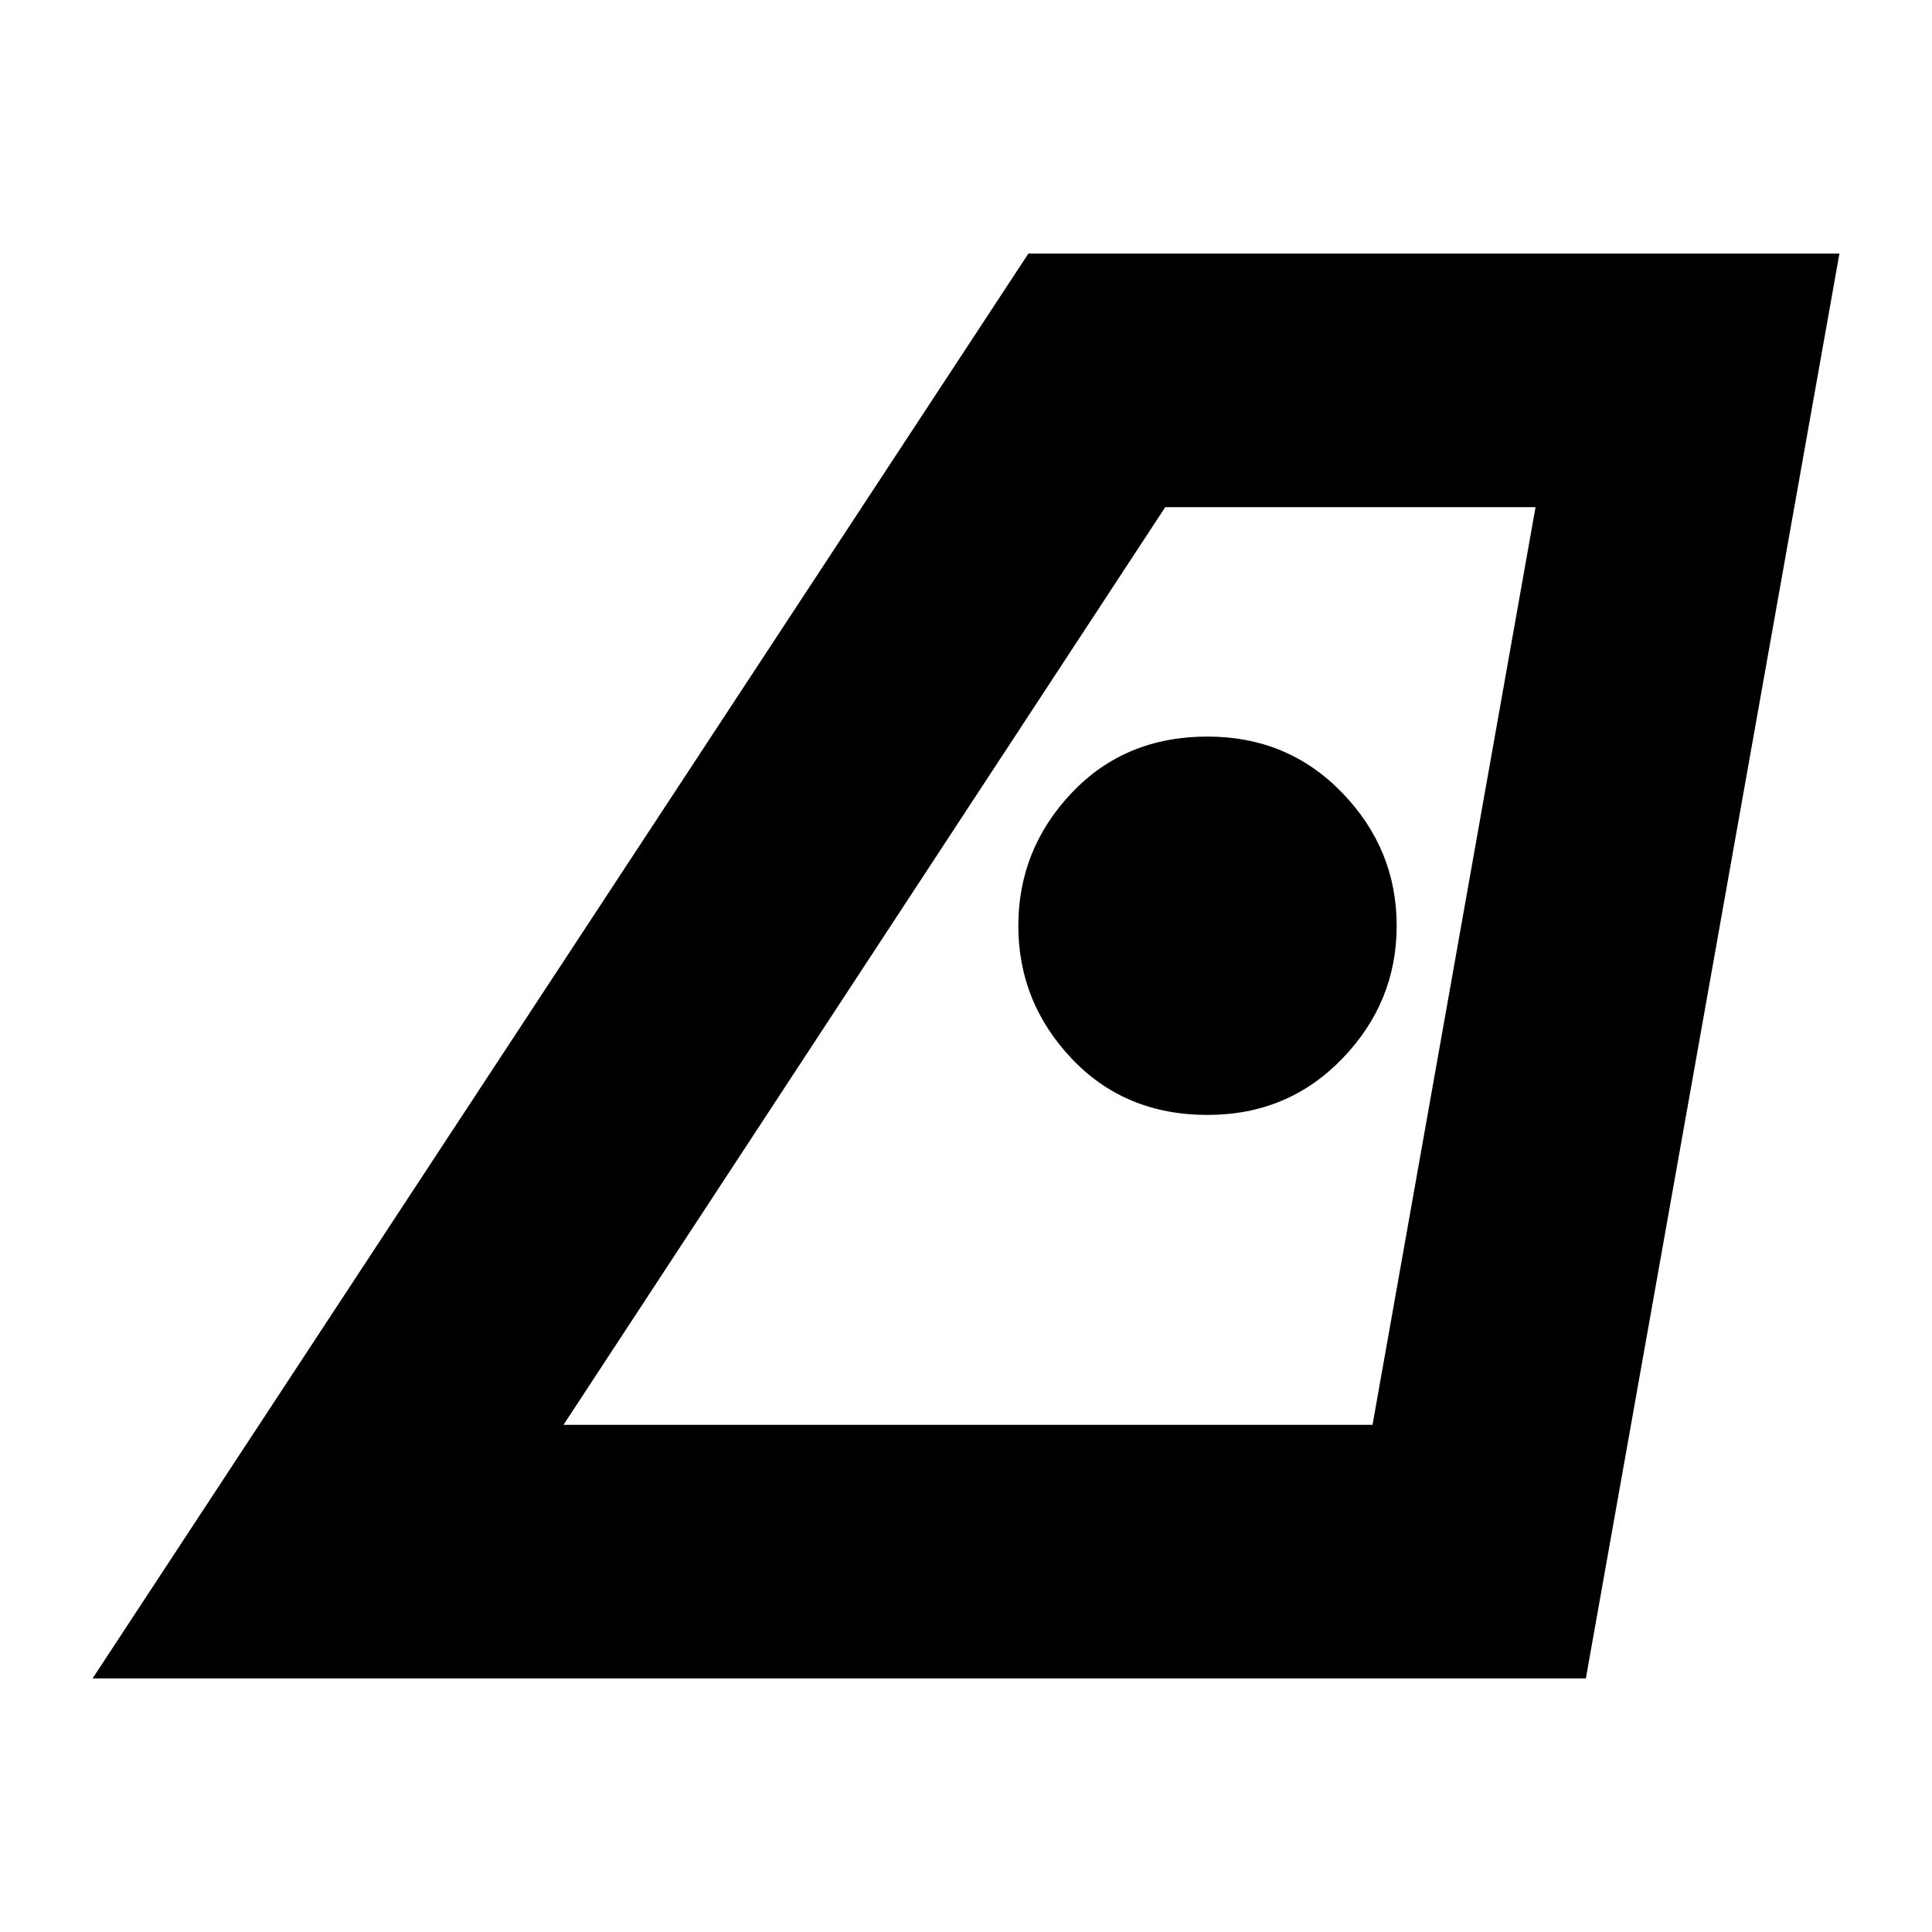 <svg xmlns="http://www.w3.org/2000/svg" height="24" viewBox="0 -960 960 960" width="24"><path d="M280-252h402l81-456H579L280-252ZM46-126l465-708h403L788-126H46Zm554-280q40 0 67-28t27-66q0-38-27-66t-67-28q-41 0-67.5 28T506-500q0 38 26.5 66t67.5 28ZM280-252h402-402Z"/></svg>